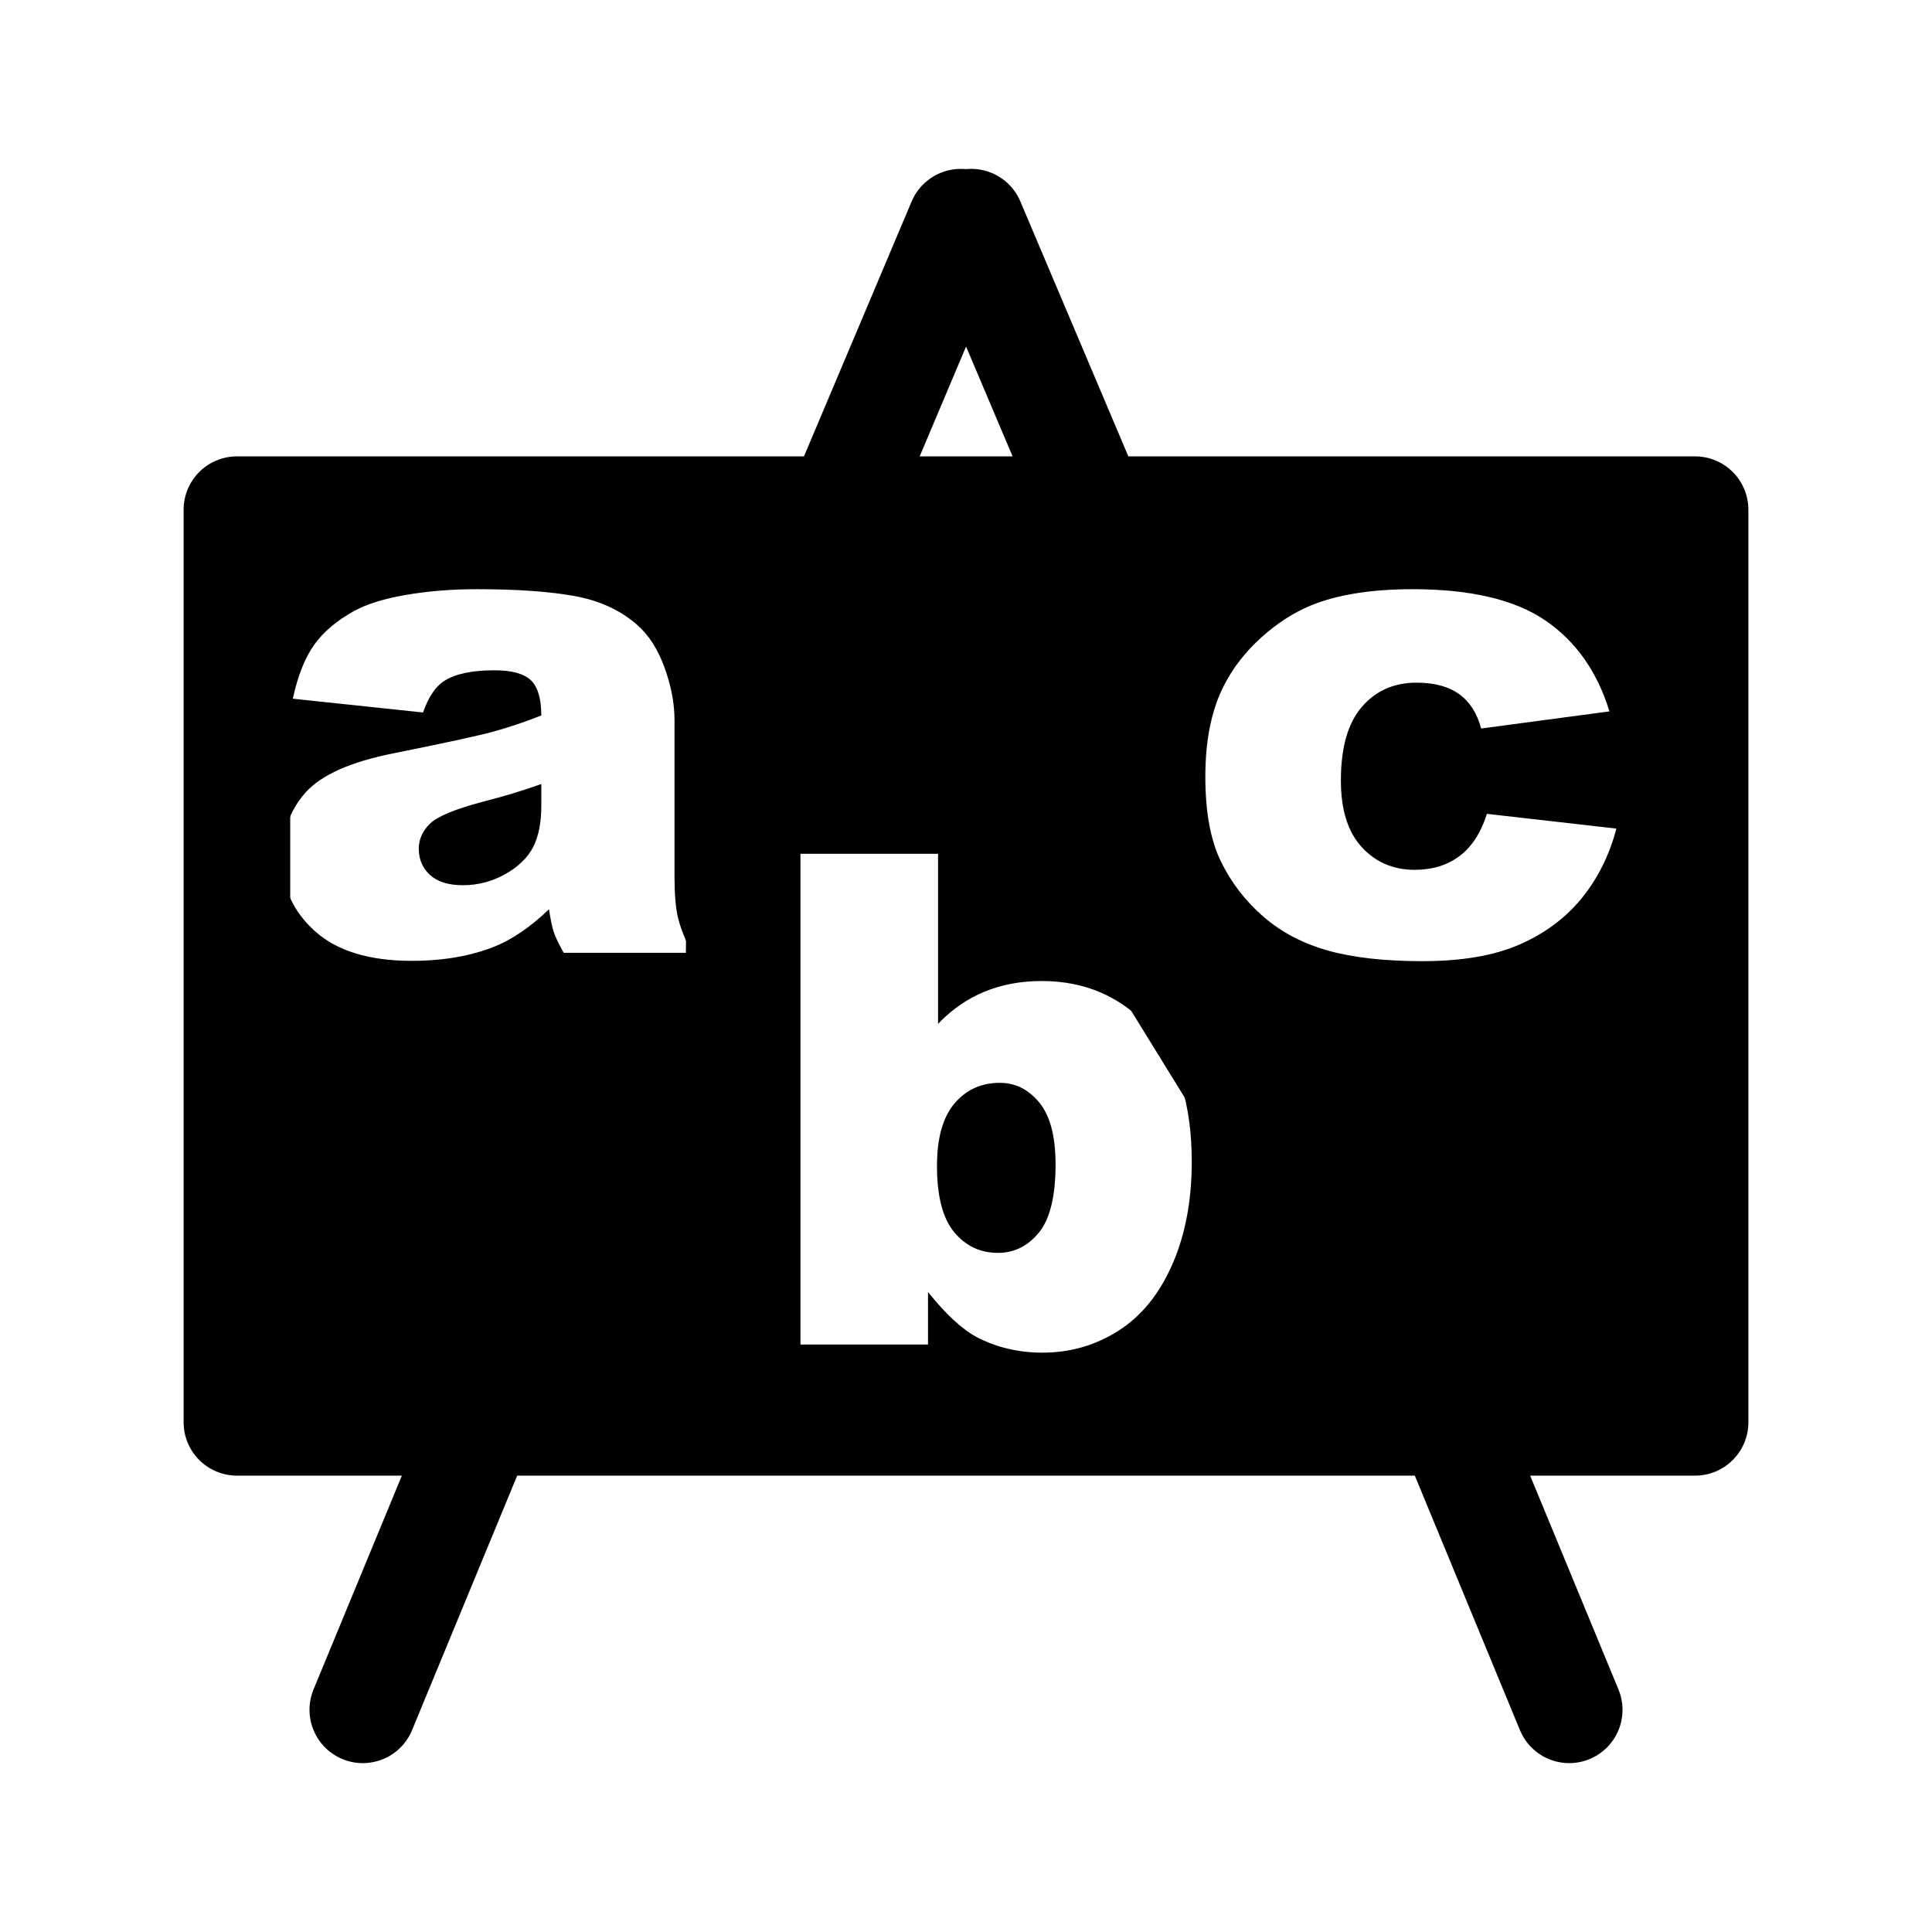 <?xml version="1.0" encoding="UTF-8" standalone="no"?>
<!-- Created with Inkscape (http://www.inkscape.org/) -->

<svg
   xmlns:dc="http://purl.org/dc/elements/1.1/"
   xmlns:cc="http://creativecommons.org/ns#"
   xmlns:rdf="http://www.w3.org/1999/02/22-rdf-syntax-ns#"
   xmlns:svg="http://www.w3.org/2000/svg"
   xmlns="http://www.w3.org/2000/svg"
   xmlns:sodipodi="http://sodipodi.sourceforge.net/DTD/sodipodi-0.dtd"
   xmlns:inkscape="http://www.inkscape.org/namespaces/inkscape"
   width="580"
   height="580"
   id="svg3007"
   version="1.1"
   inkscape:version="0.48.4 r9939"
   sodipodi:docname="school.svg">
  <defs
     id="defs5498" />
  <sodipodi:namedview
     inkscape:window-height="1124"
     inkscape:window-width="1920"
     inkscape:pageshadow="2"
     inkscape:pageopacity="0.0"
     borderopacity="1.0"
     bordercolor="#666666"
     pagecolor="#ffffff"
     id="base"
     showgrid="false"
     showguides="true"
     inkscape:guide-bbox="true"
     inkscape:zoom="0.454"
     inkscape:cx="324.52046"
     inkscape:cy="132.28119"
     inkscape:window-x="0"
     inkscape:window-y="24"
     inkscape:current-layer="layer1"
     inkscape:window-maximized="1" />
  <g
     inkscape:label="Layer 1"
     inkscape:groupmode="layer"
     id="layer1"
     transform="translate(0,-420)">
    <path
       id="rect3544"
       style="fill:none;stroke:#000000;stroke-width:32;stroke-linecap:round;stroke-linejoin:round;stroke-miterlimit:4;stroke-dashoffset:0;stroke-opacity:1"
       d="m 71.126,573.007 437.749,0 0,273.987 -437.749,0 z m 37.786,360.293 44.837,-108.554 67.268,-38.795 1.635,-147.128 18.511,-40.237 47.257,-111.885 M 471.088,933.3 437.189,851.226 329.086,675.942 333.227,585.004 291.58,486.7" />
    <path
       inkscape:connector-curvature="0"
       style="fill:#000000;fill-opacity:1;stroke:none"
       d="m 73.125,570.999 0,274.003 437.75,0 0,-274.003 -437.75,0 z m 69.976,25.88 c 12.261,10e-5 22.099,0.711 29.536,2.085 7.437,1.374 13.642,4.24 18.6,8.595 3.484,3.015 6.232,7.268 8.242,12.796 2.01,5.528 3.014,10.817 3.015,15.842 l 0,47.11 c -1.3e-4,5.025 0.325,8.986 0.962,11.834 0.636,2.848 2.025,6.482 4.169,10.904 l -38.387,0 c -1.541,-2.747 -2.546,-4.845 -3.015,-6.286 -0.469,-1.441 -0.942,-3.717 -1.411,-6.799 -5.36,5.159 -10.71,8.853 -16.003,11.064 -7.236,2.948 -15.626,4.426 -25.207,4.426 -12.73,0 -22.391,-2.955 -28.991,-8.851 -6.6,-5.896 -9.91,-13.164 -9.91,-21.807 -10e-6,-8.107 2.394,-14.785 7.152,-20.011 4.757,-5.226 13.532,-9.095 26.329,-11.641 15.343,-3.082 25.269,-5.238 29.825,-6.478 4.556,-1.239 9.403,-2.864 14.495,-4.875 -8e-5,-5.025 -1.034,-8.541 -3.111,-10.551 -2.077,-2.01 -5.742,-3.014 -10.968,-3.015 -6.7,8e-5 -11.723,1.063 -15.073,3.207 -2.613,1.675 -4.742,4.838 -6.35,9.461 l -39.093,-4.137 c 1.474,-6.834 3.601,-12.211 6.382,-16.131 2.781,-3.919 6.8,-7.317 12.026,-10.198 3.752,-2.077 8.891,-3.671 15.458,-4.81 6.566,-1.139 13.688,-1.732 21.326,-1.732 z m 280.962,0 c 17.42,1.1e-4 30.685,3.133 39.83,9.364 9.146,6.231 15.589,15.33 19.274,27.323 l -38.516,5.131 c -1.206,-4.556 -3.392,-7.983 -6.574,-10.294 -3.183,-2.311 -7.468,-3.463 -12.828,-3.464 -6.767,8e-5 -12.232,2.422 -16.42,7.28 -4.188,4.858 -6.286,12.215 -6.286,22.064 -6e-5,8.777 2.067,15.423 6.222,19.979 4.154,4.556 9.474,6.863 15.907,6.863 5.36,3e-5 9.85,-1.39 13.501,-4.137 3.651,-2.747 6.401,-6.972 8.21,-12.667 l 38.868,4.426 c -2.144,8.107 -5.66,15.14 -10.551,21.07 -4.891,5.93 -11.124,10.539 -18.729,13.822 -7.605,3.283 -17.266,4.907 -28.991,4.907 -11.323,0 -20.748,-1.064 -28.285,-3.175 -7.538,-2.111 -14.039,-5.507 -19.466,-10.23 -5.427,-4.724 -9.682,-10.279 -12.764,-16.644 -3.082,-6.365 -4.618,-14.816 -4.618,-25.335 0,-10.988 1.86,-20.116 5.612,-27.42 2.747,-5.36 6.499,-10.177 11.256,-14.431 4.757,-4.255 9.663,-7.415 14.688,-9.493 7.973,-3.283 18.196,-4.939 30.659,-4.939 z m -261.56,58.495 c -5.628,2.01 -11.509,3.783 -17.606,5.324 -8.308,2.211 -13.567,4.398 -15.778,6.542 -2.278,2.211 -3.399,4.722 -3.399,7.536 -4e-5,3.216 1.123,5.846 3.367,7.889 2.244,2.044 5.522,3.079 9.877,3.079 4.556,2e-5 8.812,-1.124 12.732,-3.335 3.919,-2.211 6.696,-4.899 8.338,-8.082 1.641,-3.183 2.469,-7.319 2.469,-12.411 l 0,-6.542 z m 77.801,20.941 41.306,0 0,51.055 c 4.087,-4.288 8.726,-7.509 13.918,-9.653 5.193,-2.144 10.923,-3.207 17.221,-3.207 12.998,1.2e-4 23.753,4.668 32.262,14.014 8.509,9.347 12.764,22.76 12.764,40.247 -1.3e-4,11.658 -1.951,21.941 -5.837,30.819 -3.886,8.878 -9.264,15.495 -16.131,19.883 -6.868,4.389 -14.491,6.606 -22.866,6.606 -7.169,0 -13.728,-1.568 -19.691,-4.65 -4.489,-2.412 -9.363,-6.932 -14.656,-13.565 l 0,15.778 -38.291,0 0,-147.328 z m 59.874,68.757 c -5.561,7e-5 -10.08,2.037 -13.598,6.157 -3.518,4.121 -5.292,10.386 -5.291,18.761 -5e-5,9.179 1.745,15.827 5.195,19.947 3.451,4.121 7.791,6.189 13.084,6.189 4.891,3e-5 8.998,-2.04 12.315,-6.093 3.316,-4.054 5.003,-10.879 5.003,-20.46 -8e-5,-8.442 -1.625,-14.615 -4.875,-18.568 -3.25,-3.953 -7.211,-5.933 -11.834,-5.933 z"
       id="rect3530" />
  </g>
</svg>

